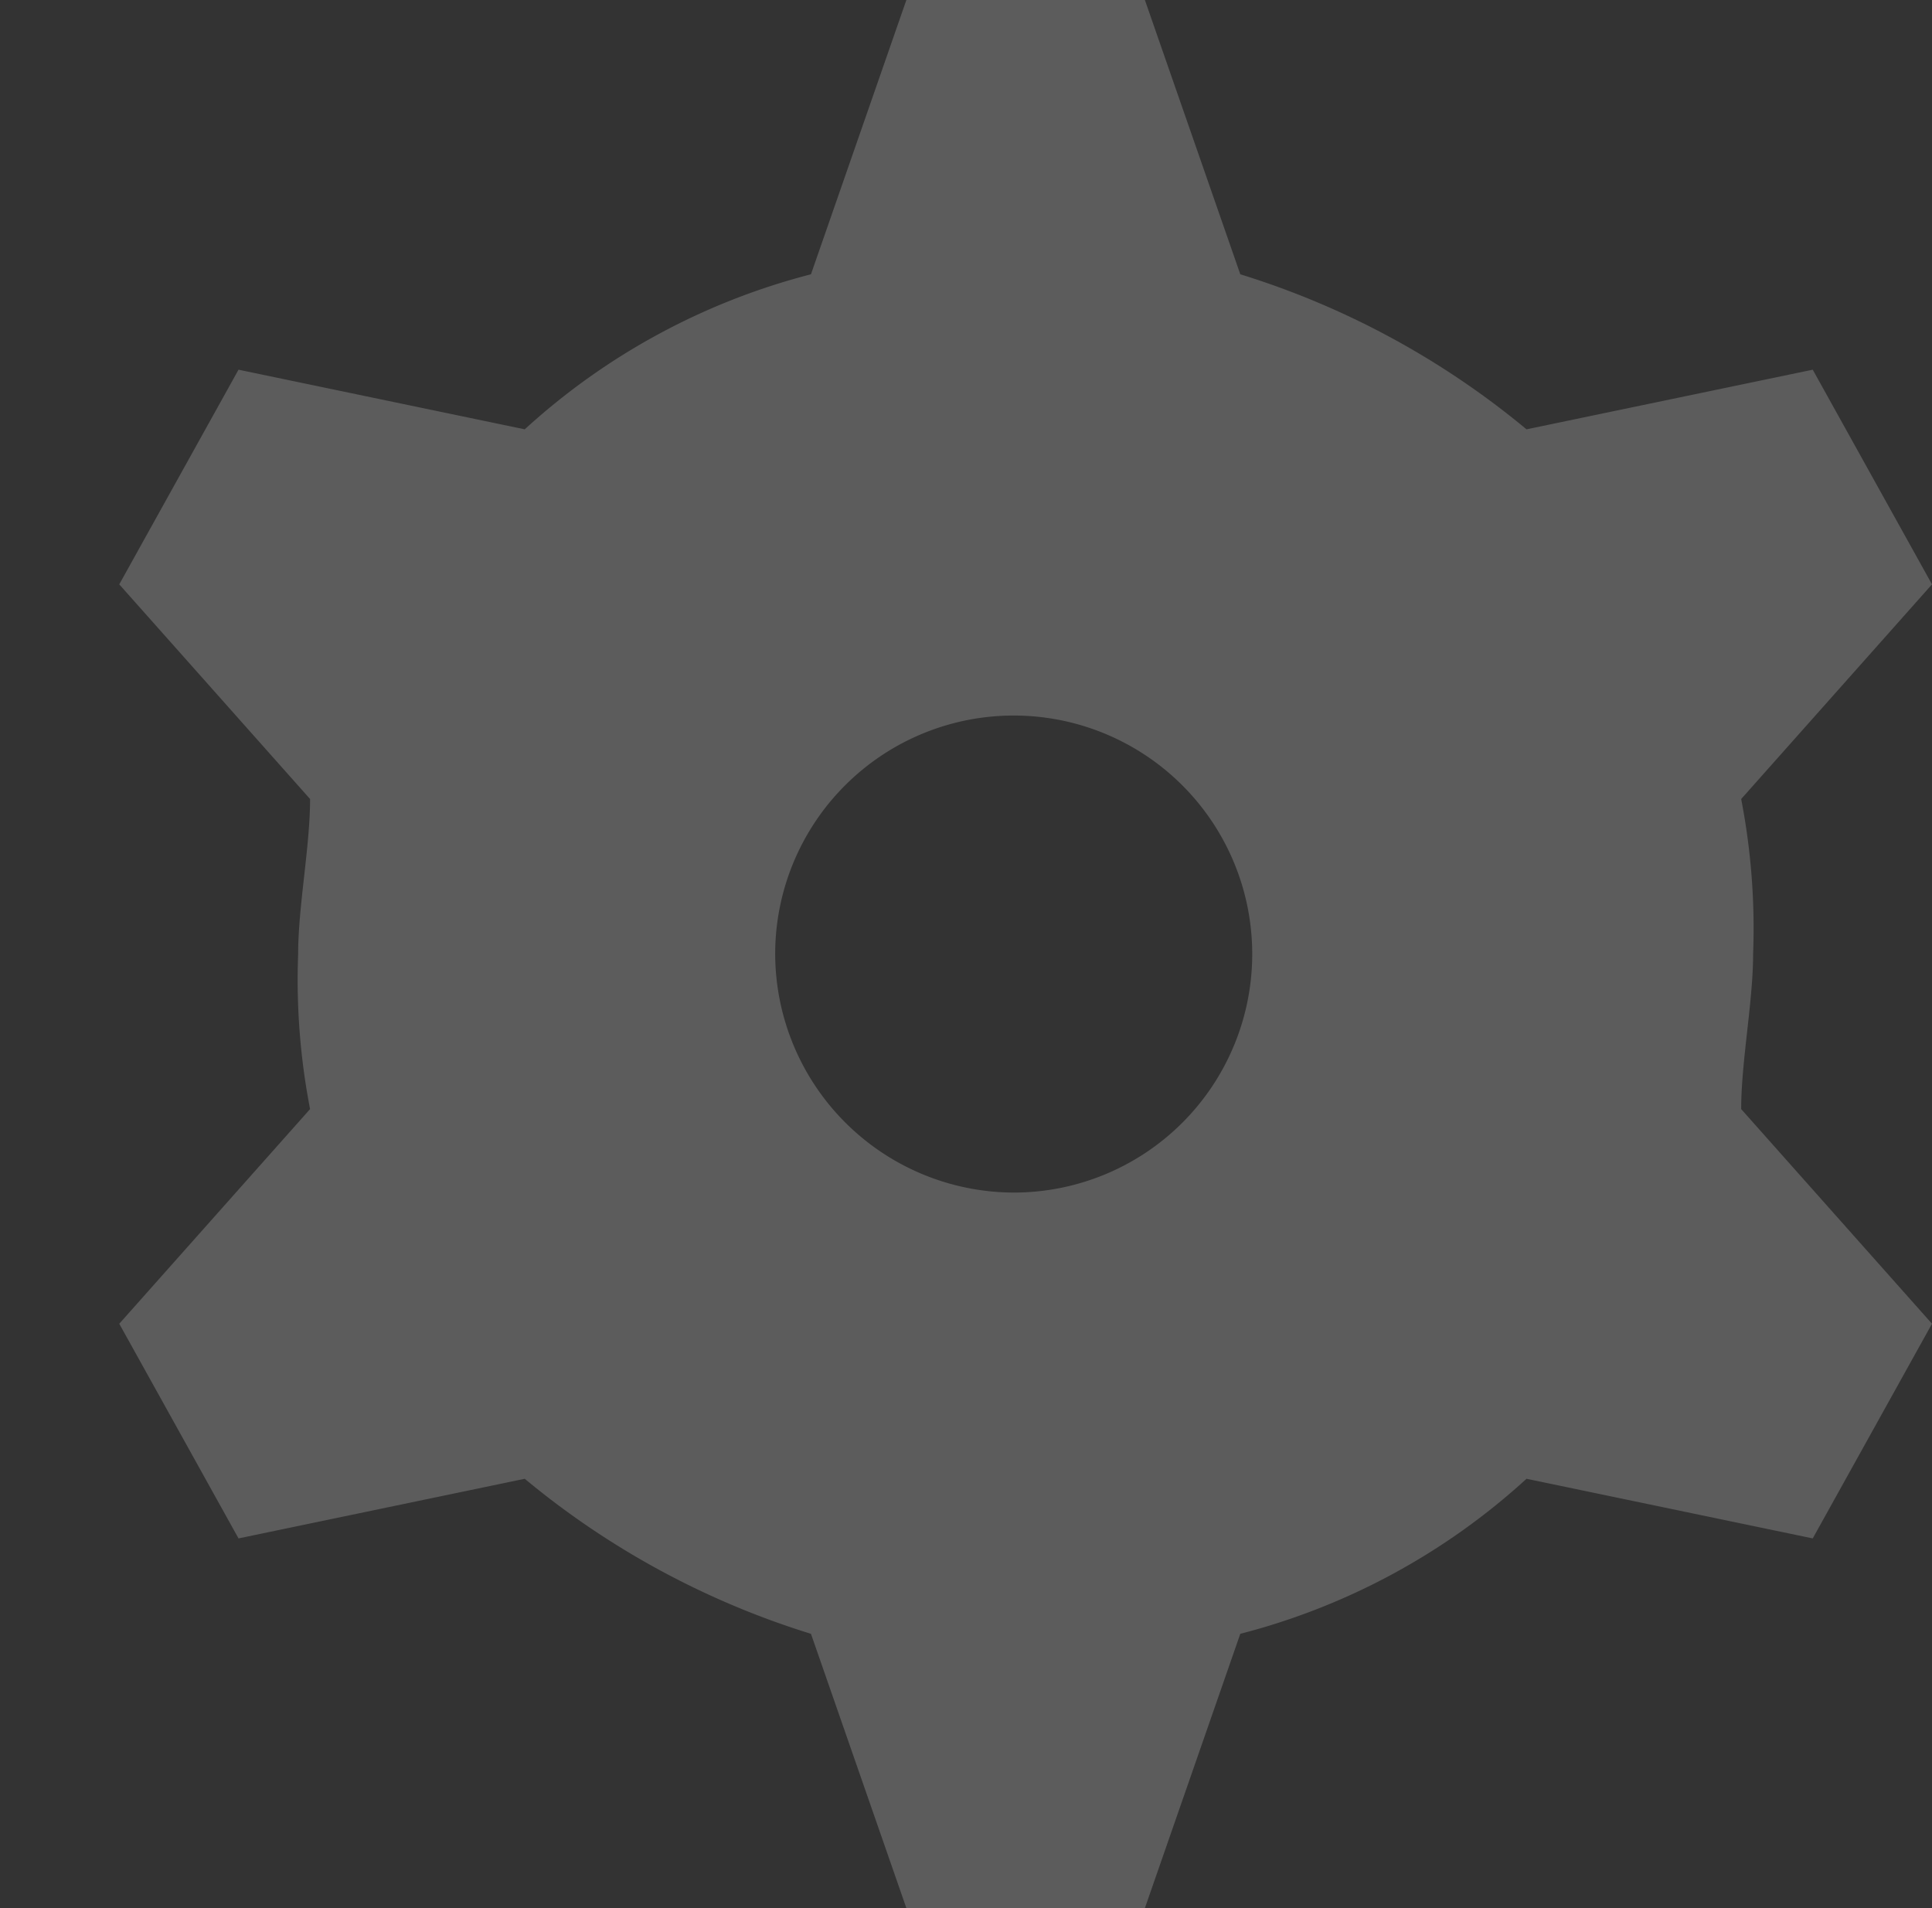 <svg xmlns="http://www.w3.org/2000/svg" width="16.2" height="16" viewBox="0 0 16.2 16">
  <rect x="0" y="0" width="16.2" height="16" fill="#333333" stroke="none"/>
  <g id="Component_1" data-name="Component 1" opacity="0.2">
    <rect id="Rectangle_193" data-name="Rectangle 193" width="16" height="16" fill="none"/>
    <path id="Path_104" data-name="Path 104" d="M267.5,10a2,2,0,1,0-2-2A2.006,2.006,0,0,0,267.5,10Zm-4.1-6.4a5.64,5.64,0,0,1,2.4-1.3l.8-2.3h2l.8,2.3a6.983,6.983,0,0,1,2.4,1.3l2.4-.5,1,1.8-1.6,1.8a5.7,5.7,0,0,1,.1,1.3c0,.4-.1.9-.1,1.3l1.6,1.8-1,1.8-2.4-.5a5.64,5.64,0,0,1-2.4,1.3l-.8,2.3h-2l-.8-2.3a6.983,6.983,0,0,1-2.4-1.3l-2.4.5-1-1.8,1.6-1.8a5.7,5.7,0,0,1-.1-1.3c0-.4.1-.9.1-1.3L260,4.9l1-1.8Z" transform="translate(-259)" fill="#fff" fill-rule="evenodd"/>
  </g>
</svg>
